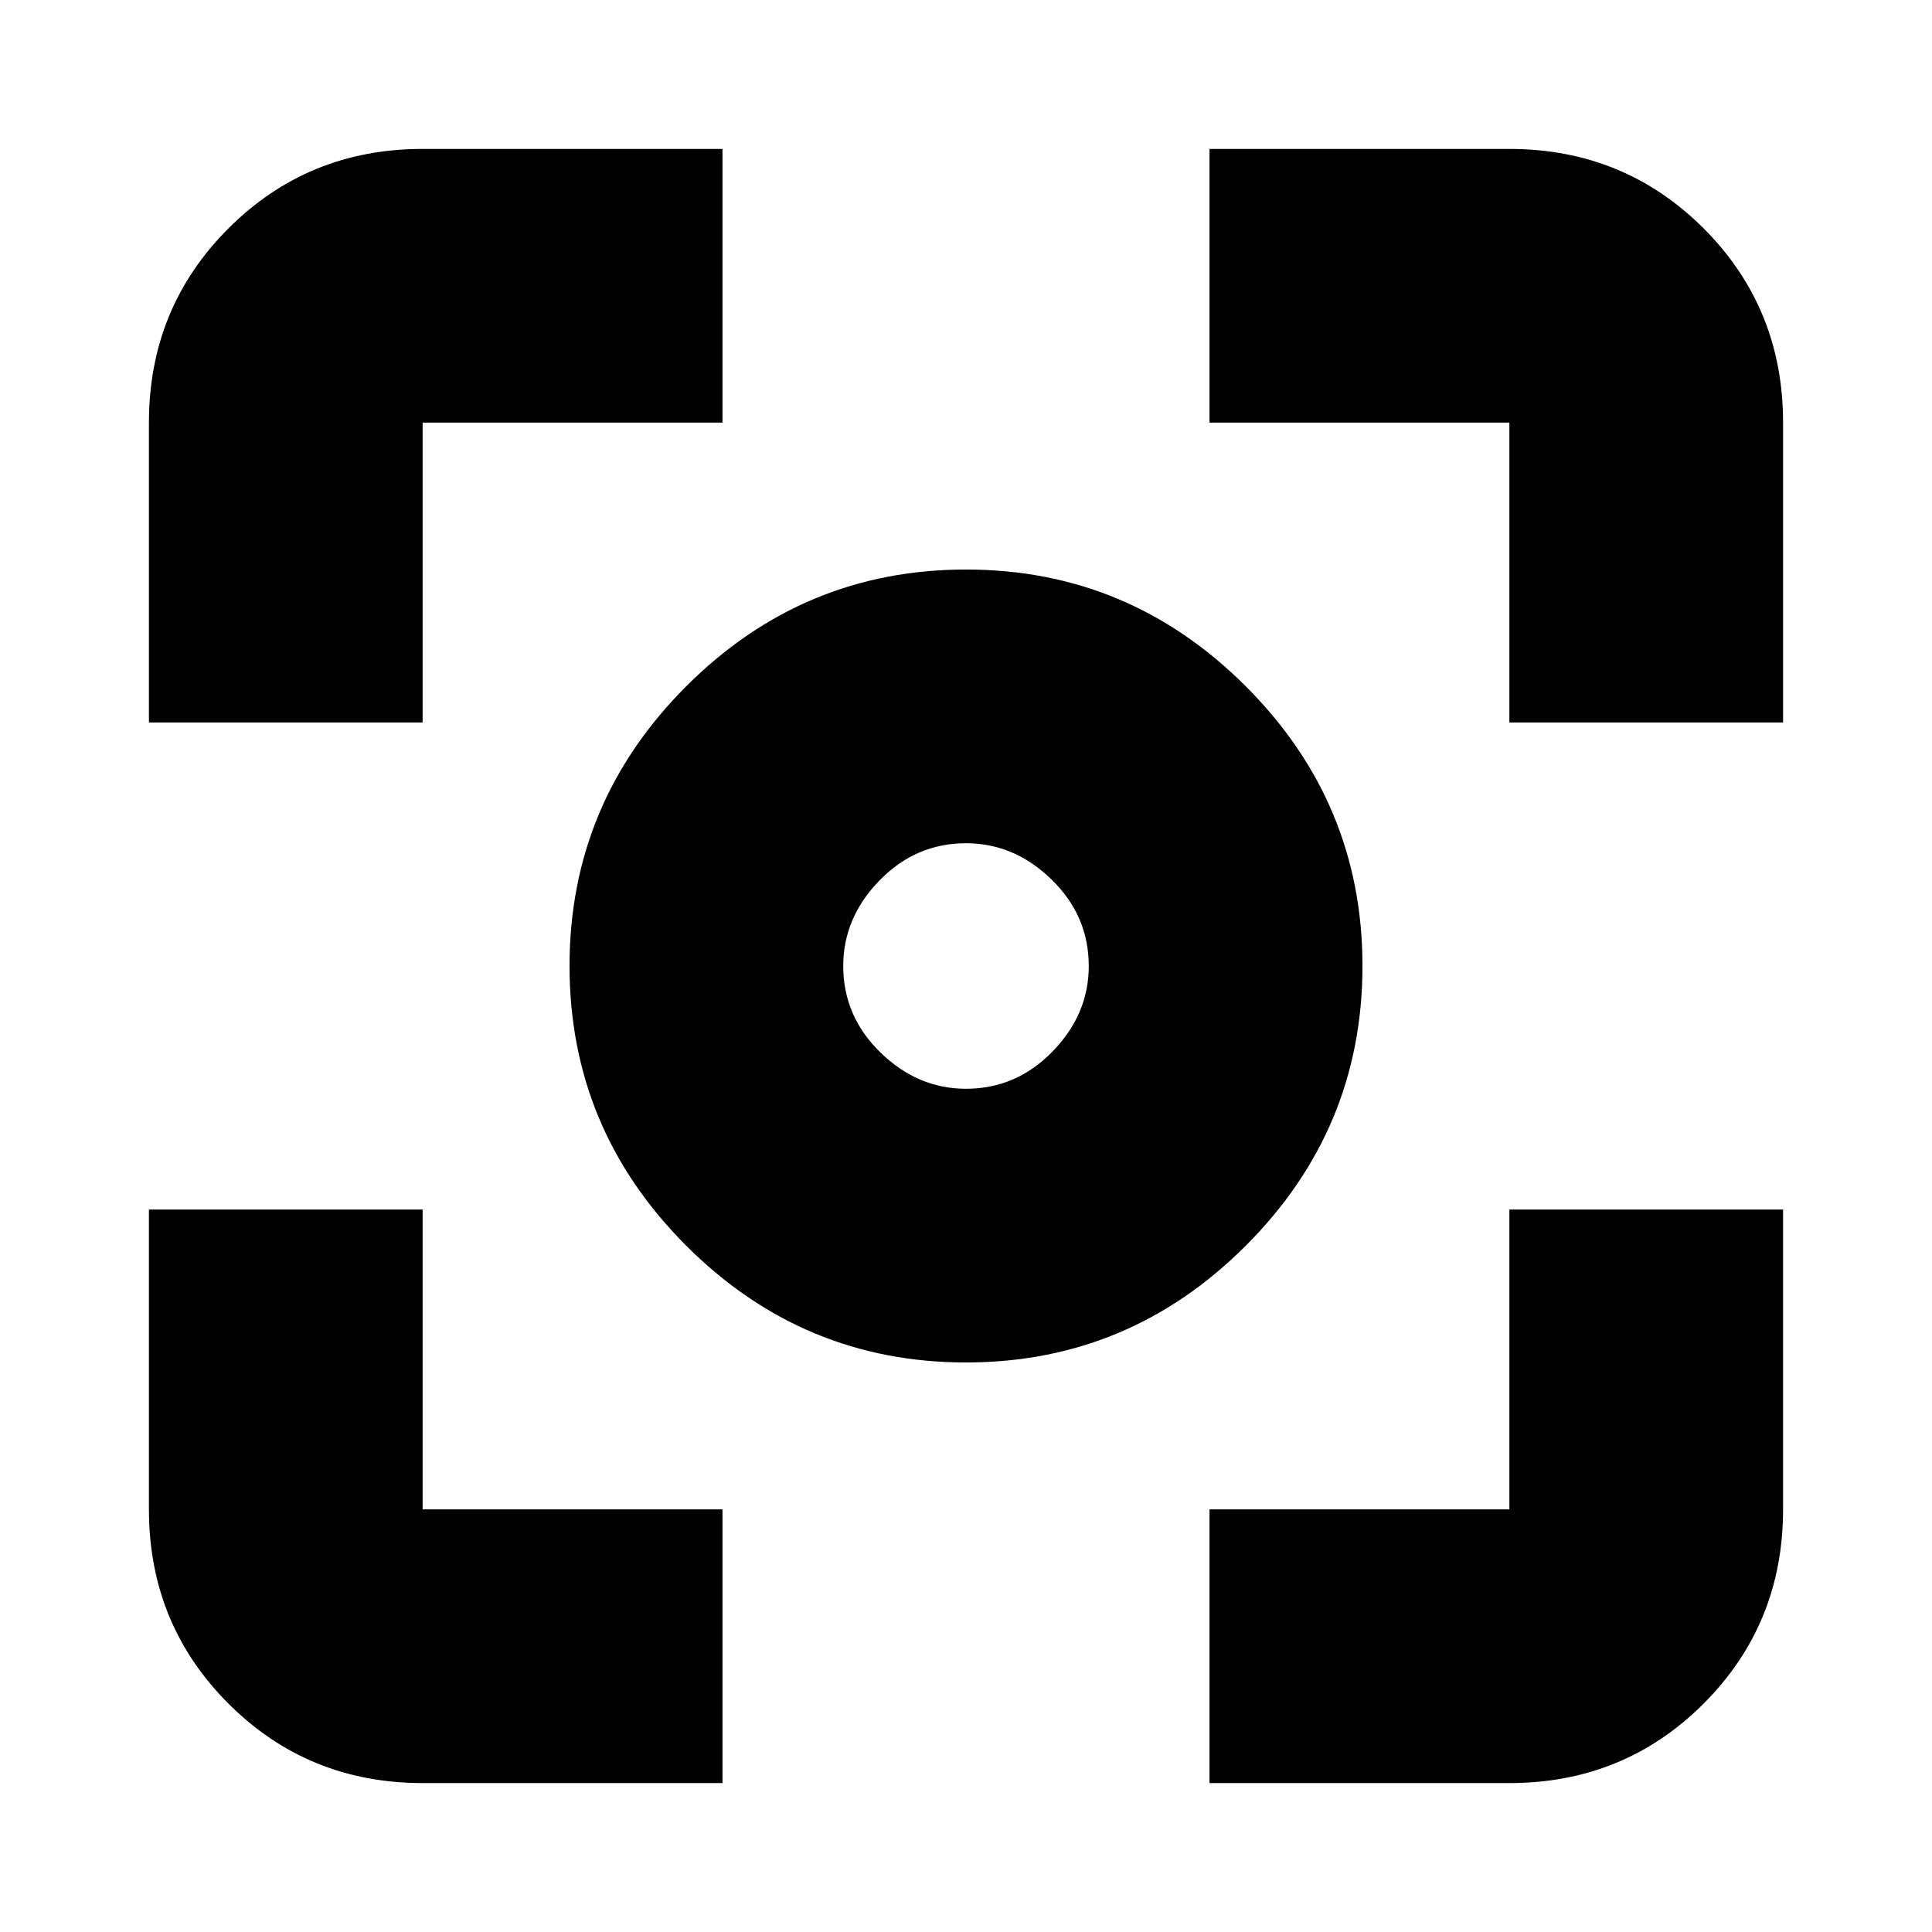 <svg xmlns="http://www.w3.org/2000/svg" height="24" width="24"><path d="M12 16.925q-2.025 0-3.475-1.45-1.45-1.45-1.45-3.475 0-2.025 1.45-3.475 1.45-1.45 3.475-1.45 2.025 0 3.475 1.45 1.45 1.45 1.45 3.475 0 2.025-1.45 3.475-1.45 1.45-3.475 1.45ZM12 12Zm0 1.525q.625 0 1.075-.463.45-.462.45-1.062 0-.625-.463-1.075-.462-.45-1.062-.45-.625 0-1.075.463-.45.462-.45 1.062 0 .625.463 1.075.462.45 1.062.45ZM1.85 8.975V5.25q0-1.425.988-2.413.987-.987 2.412-.987h3.725v3.4H5.25v3.725ZM8.975 22.15H5.25q-1.425 0-2.412-.987-.988-.988-.988-2.413v-3.725h3.4v3.725h3.725Zm6.05 0v-3.4h3.725v-3.725h3.4v3.725q0 1.425-.987 2.413-.988.987-2.413.987ZM18.75 8.975V5.25h-3.725v-3.4h3.725q1.425 0 2.413.987.987.988.987 2.413v3.725Z"/></svg>